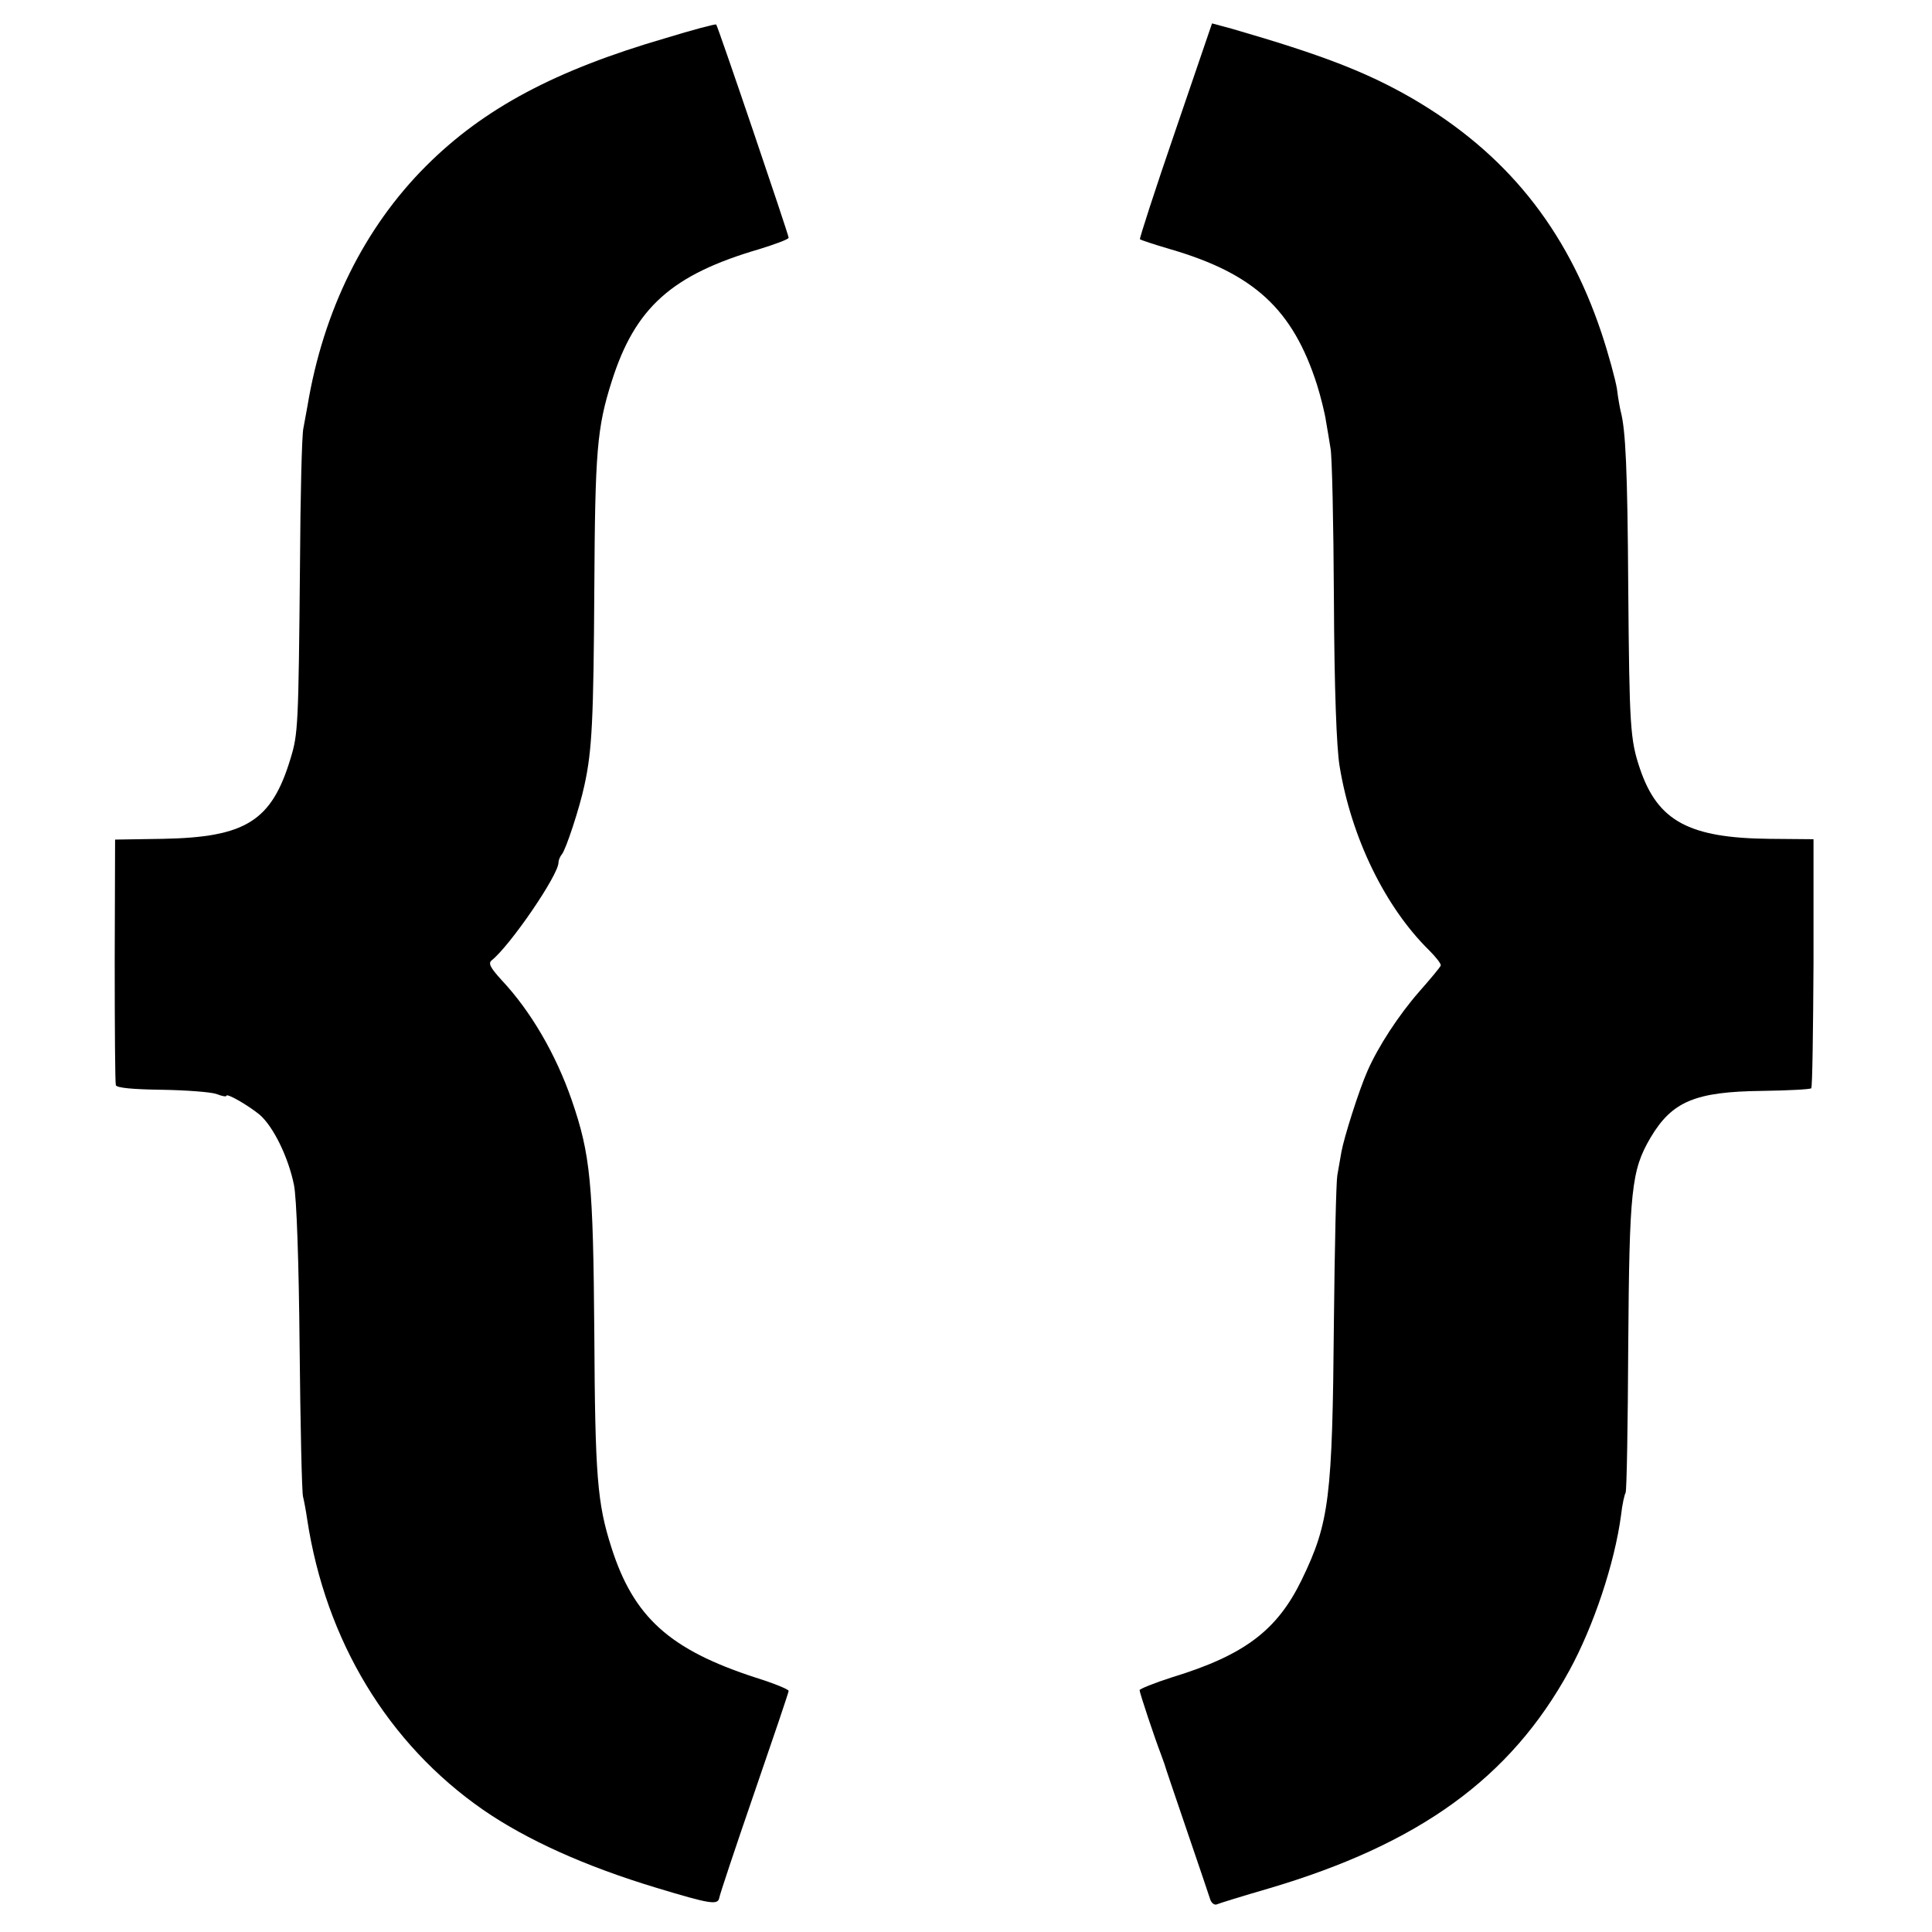 <?xml version="1.0" standalone="no"?>
<!DOCTYPE svg PUBLIC "-//W3C//DTD SVG 20010904//EN"
 "http://www.w3.org/TR/2001/REC-SVG-20010904/DTD/svg10.dtd">
<svg version="1.0" xmlns="http://www.w3.org/2000/svg"
 width="512pt" height="512pt" viewBox="0 0 512 512"
 preserveAspectRatio="xMidYMid meet">
<g transform="translate(0,512) scale(0.1,-0.1)"
fill="#000000" stroke="none">
<path d="M1764 5019 c-292 -85 -482 -186 -635 -339 -163 -163 -272 -382 -314
-635 -3 -16 -8 -43 -11 -60 -4 -16 -8 -179 -9 -361 -4 -427 -5 -449 -25 -514
-50 -166 -119 -209 -339 -213 l-126 -2 -1 -320 c0 -176 1 -325 3 -331 3 -7 45
-11 122 -12 64 -1 129 -6 144 -11 15 -6 27 -8 27 -5 0 8 56 -24 88 -50 36 -31
76 -112 91 -186 7 -33 13 -204 15 -430 2 -206 6 -385 9 -396 3 -12 8 -39 11
-60 49 -322 214 -595 466 -770 116 -80 271 -150 460 -207 142 -43 162 -46 166
-27 1 8 43 134 93 279 50 145 91 266 91 270 0 4 -39 20 -87 35 -228 74 -324
160 -383 346 -37 116 -43 187 -45 565 -3 401 -10 475 -60 620 -42 121 -108
235 -186 318 -29 32 -36 44 -26 52 49 39 177 226 177 259 0 6 4 16 9 22 10 11
47 122 60 184 20 91 24 173 26 520 2 364 7 426 46 549 62 196 159 283 392 351
42 13 77 26 77 30 0 8 -188 562 -192 565 -2 2 -62 -14 -134 -36z"/>
<path d="M3115 4774 c-54 -157 -96 -287 -94 -288 2 -2 38 -14 79 -26 224 -65
326 -160 390 -359 10 -32 21 -76 24 -97 4 -22 9 -54 12 -72 4 -18 8 -198 9
-400 1 -235 7 -394 15 -442 31 -190 121 -374 237 -488 19 -19 33 -37 31 -41
-2 -5 -27 -35 -57 -69 -55 -63 -109 -146 -137 -210 -23 -52 -62 -176 -69 -214
-3 -18 -8 -46 -11 -63 -3 -16 -7 -190 -9 -386 -4 -469 -12 -534 -85 -685 -65
-134 -151 -200 -344 -259 -47 -15 -86 -31 -86 -34 0 -7 40 -127 57 -171 3 -8
7 -19 9 -25 1 -5 28 -84 59 -175 31 -91 59 -173 62 -183 3 -10 11 -16 17 -14
7 3 68 22 137 42 400 118 642 293 798 578 64 117 120 284 137 412 3 28 9 54
12 59 3 5 6 181 7 390 3 412 8 464 59 551 57 96 118 122 296 124 68 1 127 4
130 7 3 3 5 153 6 333 l0 327 -116 1 c-214 2 -297 47 -344 186 -26 77 -28 111
-31 482 -2 313 -7 416 -20 465 -2 8 -7 35 -10 60 -4 24 -22 91 -41 148 -93
278 -254 477 -501 621 -123 71 -241 116 -479 185 l-52 14 -97 -284z"/>
</g>
</svg>
